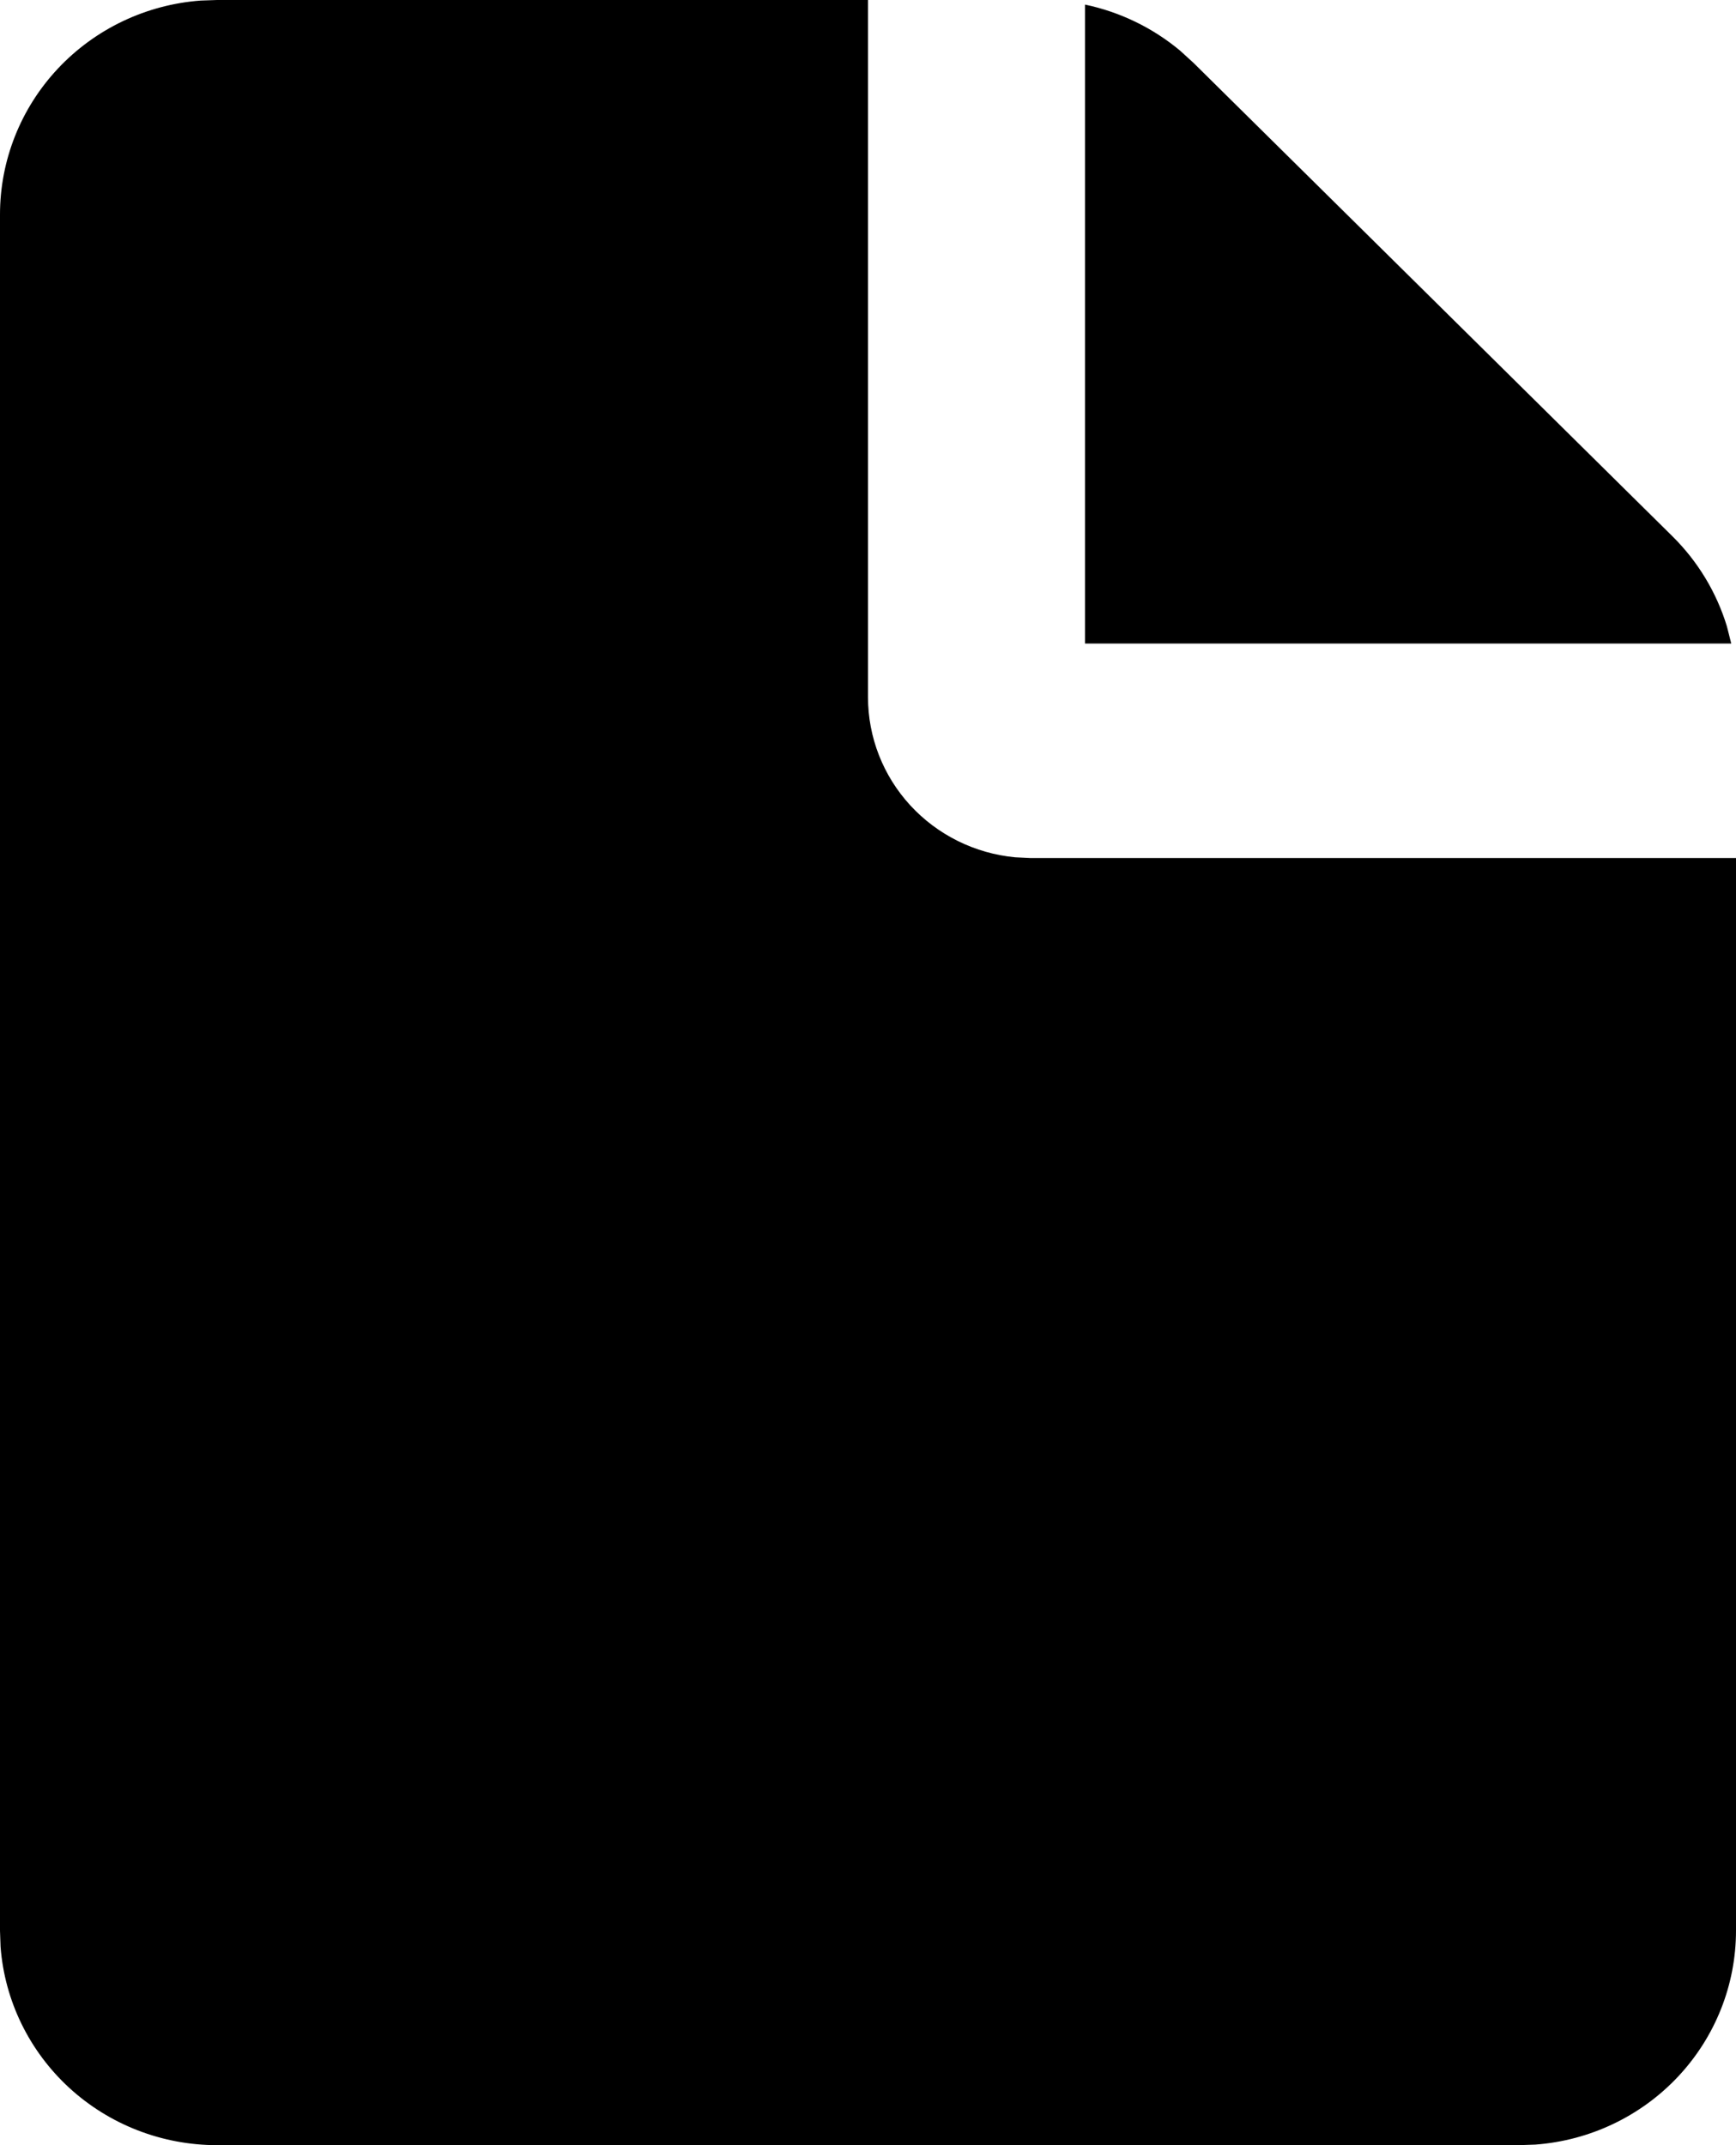 <svg width="34" height="42" viewBox="0 0 34 42" fill="none" xmlns="http://www.w3.org/2000/svg">
<path d="M17 0V13.65C17 14.433 17.295 15.188 17.828 15.768C18.361 16.347 19.093 16.71 19.881 16.785L20.188 16.8H34V37.8C34 38.86 33.595 39.88 32.866 40.657C32.137 41.434 31.138 41.91 30.069 41.989L29.75 42H4.25C3.178 42 2.145 41.6 1.359 40.88C0.573 40.159 0.091 39.172 0.011 38.115L2.1307e-07 37.8V4.2C-0 3.14 0.405 2.12 1.134 1.343C1.863 0.566 2.862 0.09 3.931 0.011L4.25 0H17ZM21.25 0.09C21.937 0.234 22.578 0.545 23.114 0.993L23.375 1.231L32.755 10.5C33.253 10.992 33.619 11.598 33.822 12.264L33.907 12.6H21.25V0.09Z" fill="black"/>
</svg>
